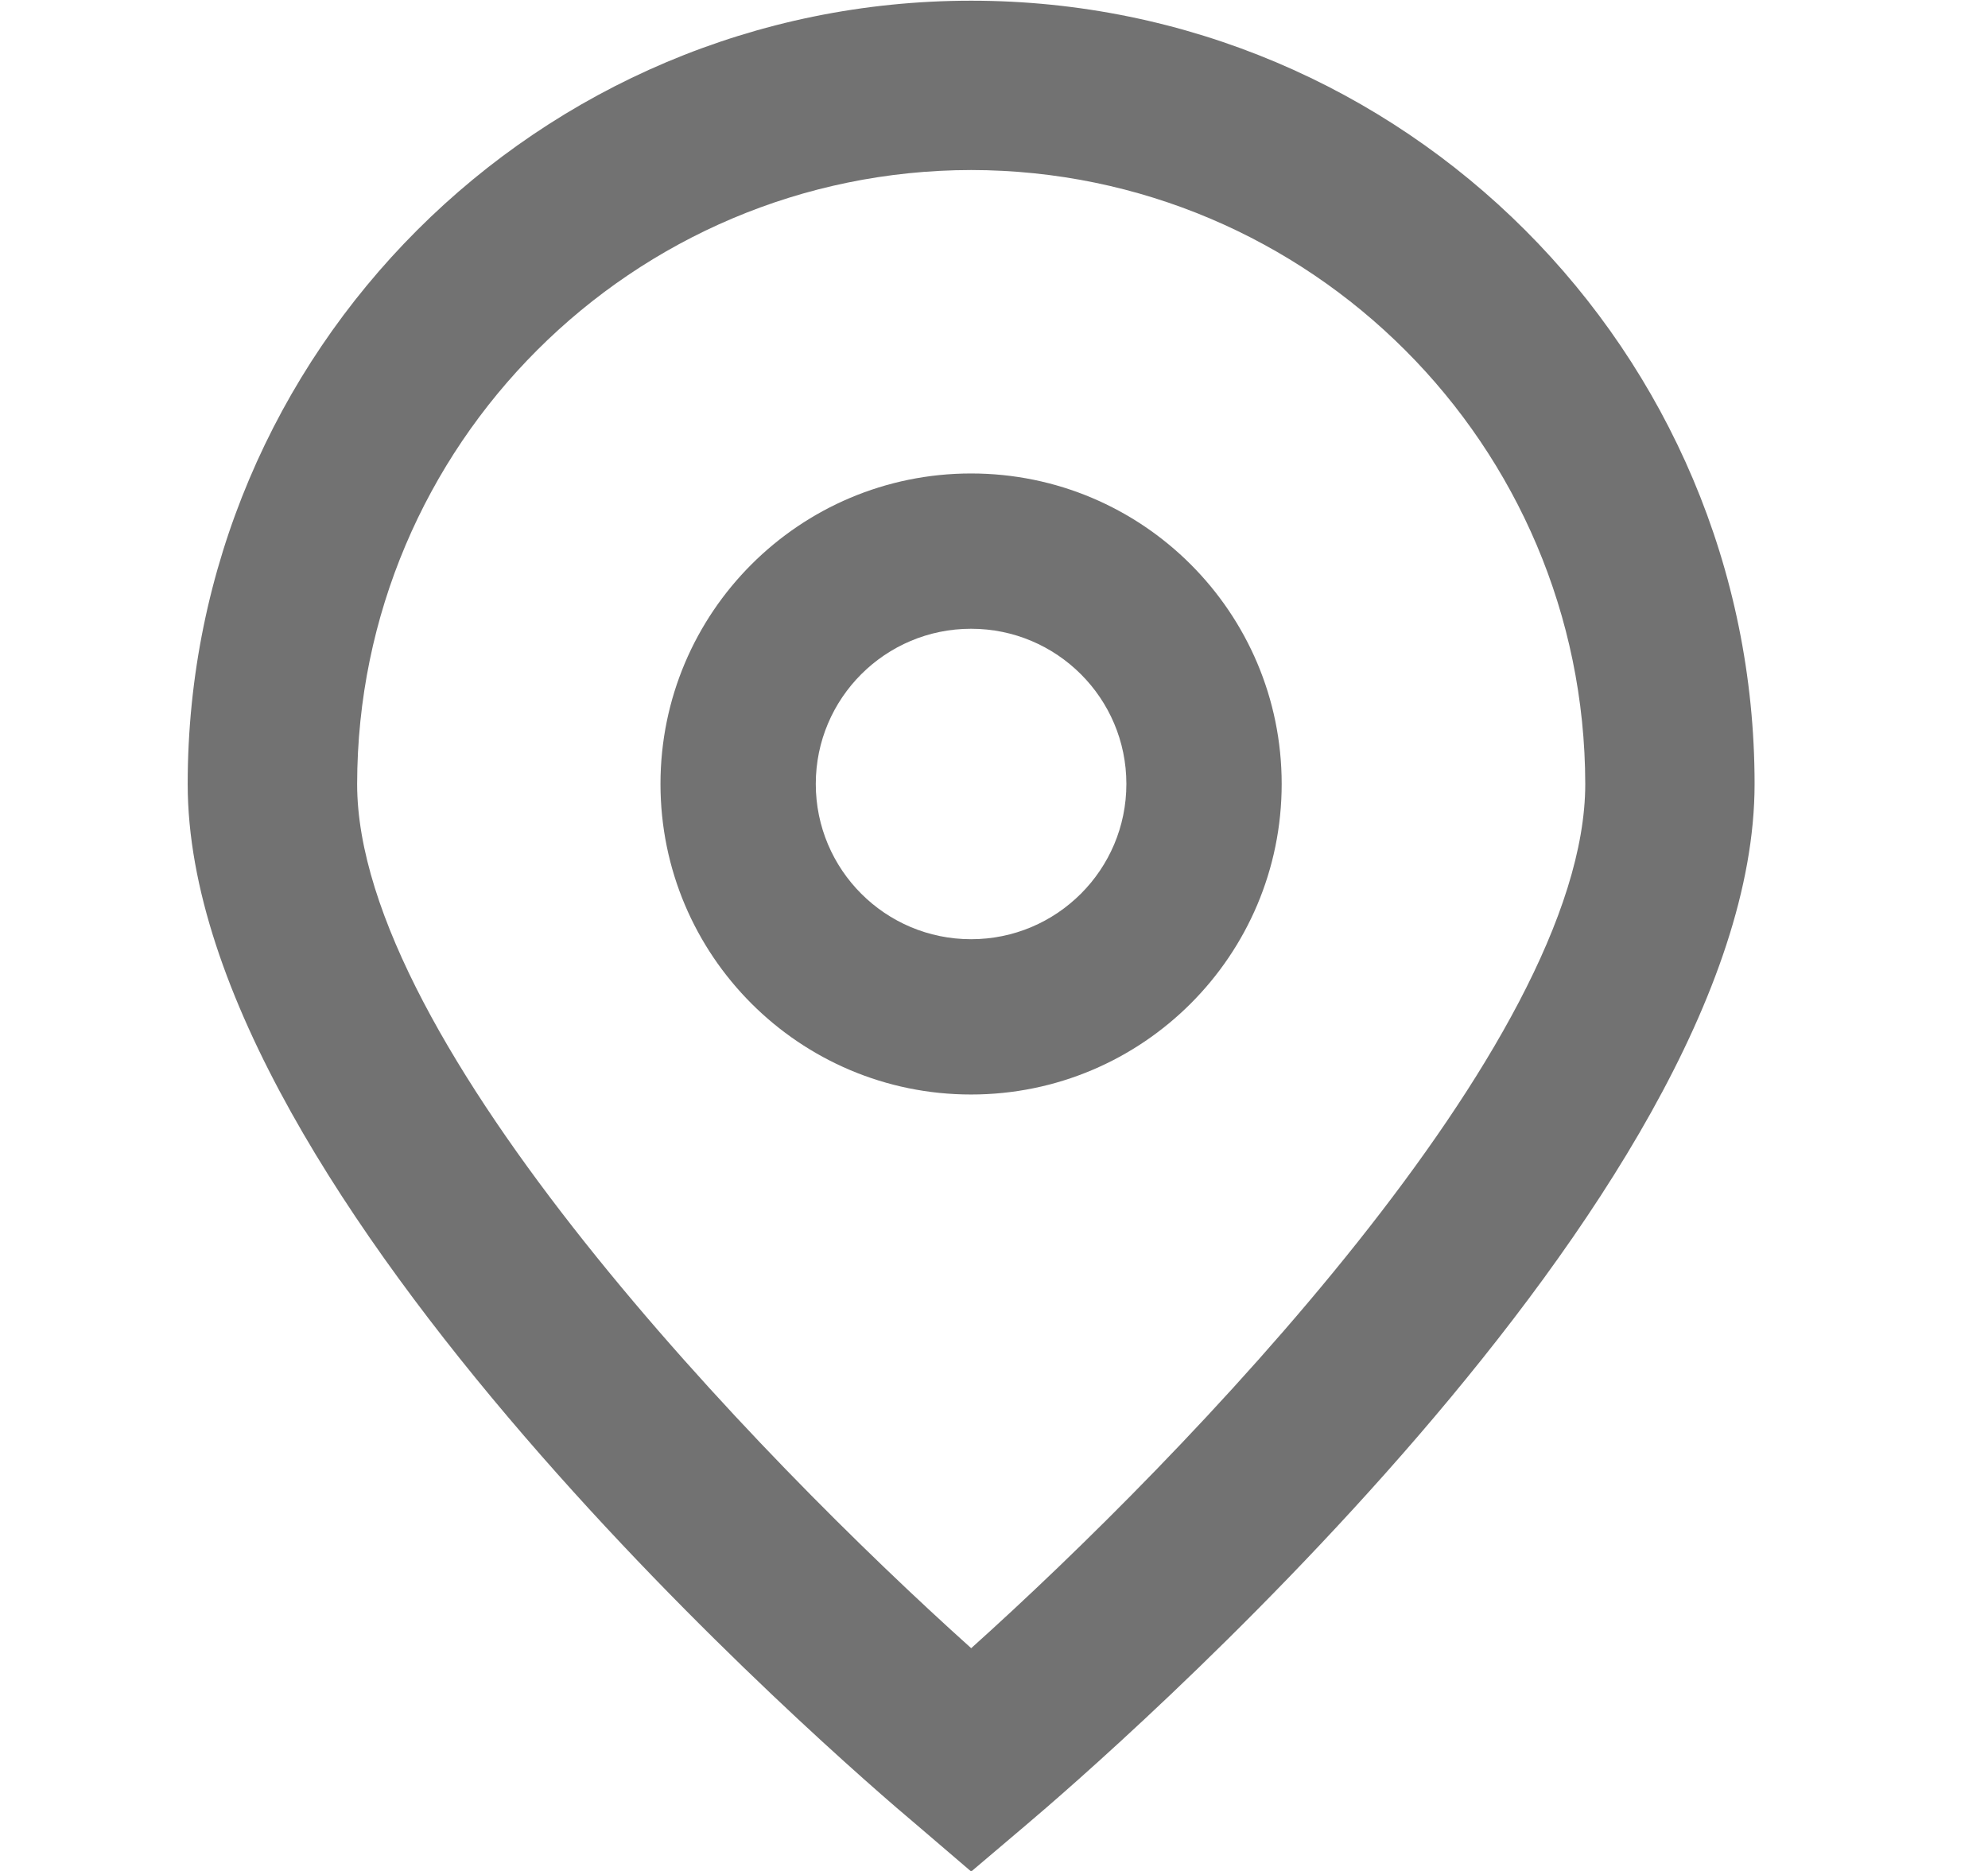 <svg width="17" height="16" viewBox="0 0 17 16" fill="none" xmlns="http://www.w3.org/2000/svg">
<g clip-path="url(#clip0_4106_1508)">
<path d="M8.305 16.005L7.84 15.607C7.199 15.07 1.605 10.239 1.605 6.705C1.605 3.005 4.605 0.006 8.305 0.006C12.005 0.006 15.004 3.005 15.004 6.705C15.004 10.239 9.41 15.07 8.772 15.609L8.305 16.005ZM8.305 1.454C5.406 1.458 3.057 3.807 3.054 6.705C3.054 8.925 6.496 12.472 8.305 14.095C10.114 12.471 13.556 8.923 13.556 6.705C13.552 3.807 11.203 1.458 8.305 1.454Z" fill="#727272"/>
<path d="M8.304 9.36C6.837 9.36 5.648 8.171 5.648 6.704C5.648 5.238 6.837 4.049 8.304 4.049C9.771 4.049 10.96 5.238 10.96 6.704C10.96 8.171 9.771 9.36 8.304 9.36ZM8.304 5.377C7.571 5.377 6.976 5.971 6.976 6.704C6.976 7.438 7.571 8.032 8.304 8.032C9.037 8.032 9.632 7.438 9.632 6.704C9.632 5.971 9.037 5.377 8.304 5.377Z" fill="#727272"/>
</g>
<defs>
<clipPath id="clip0_4106_1508">
<rect width="16" height="16" fill="white" transform="translate(0.332)"/>
</clipPath>
</defs>
</svg>
